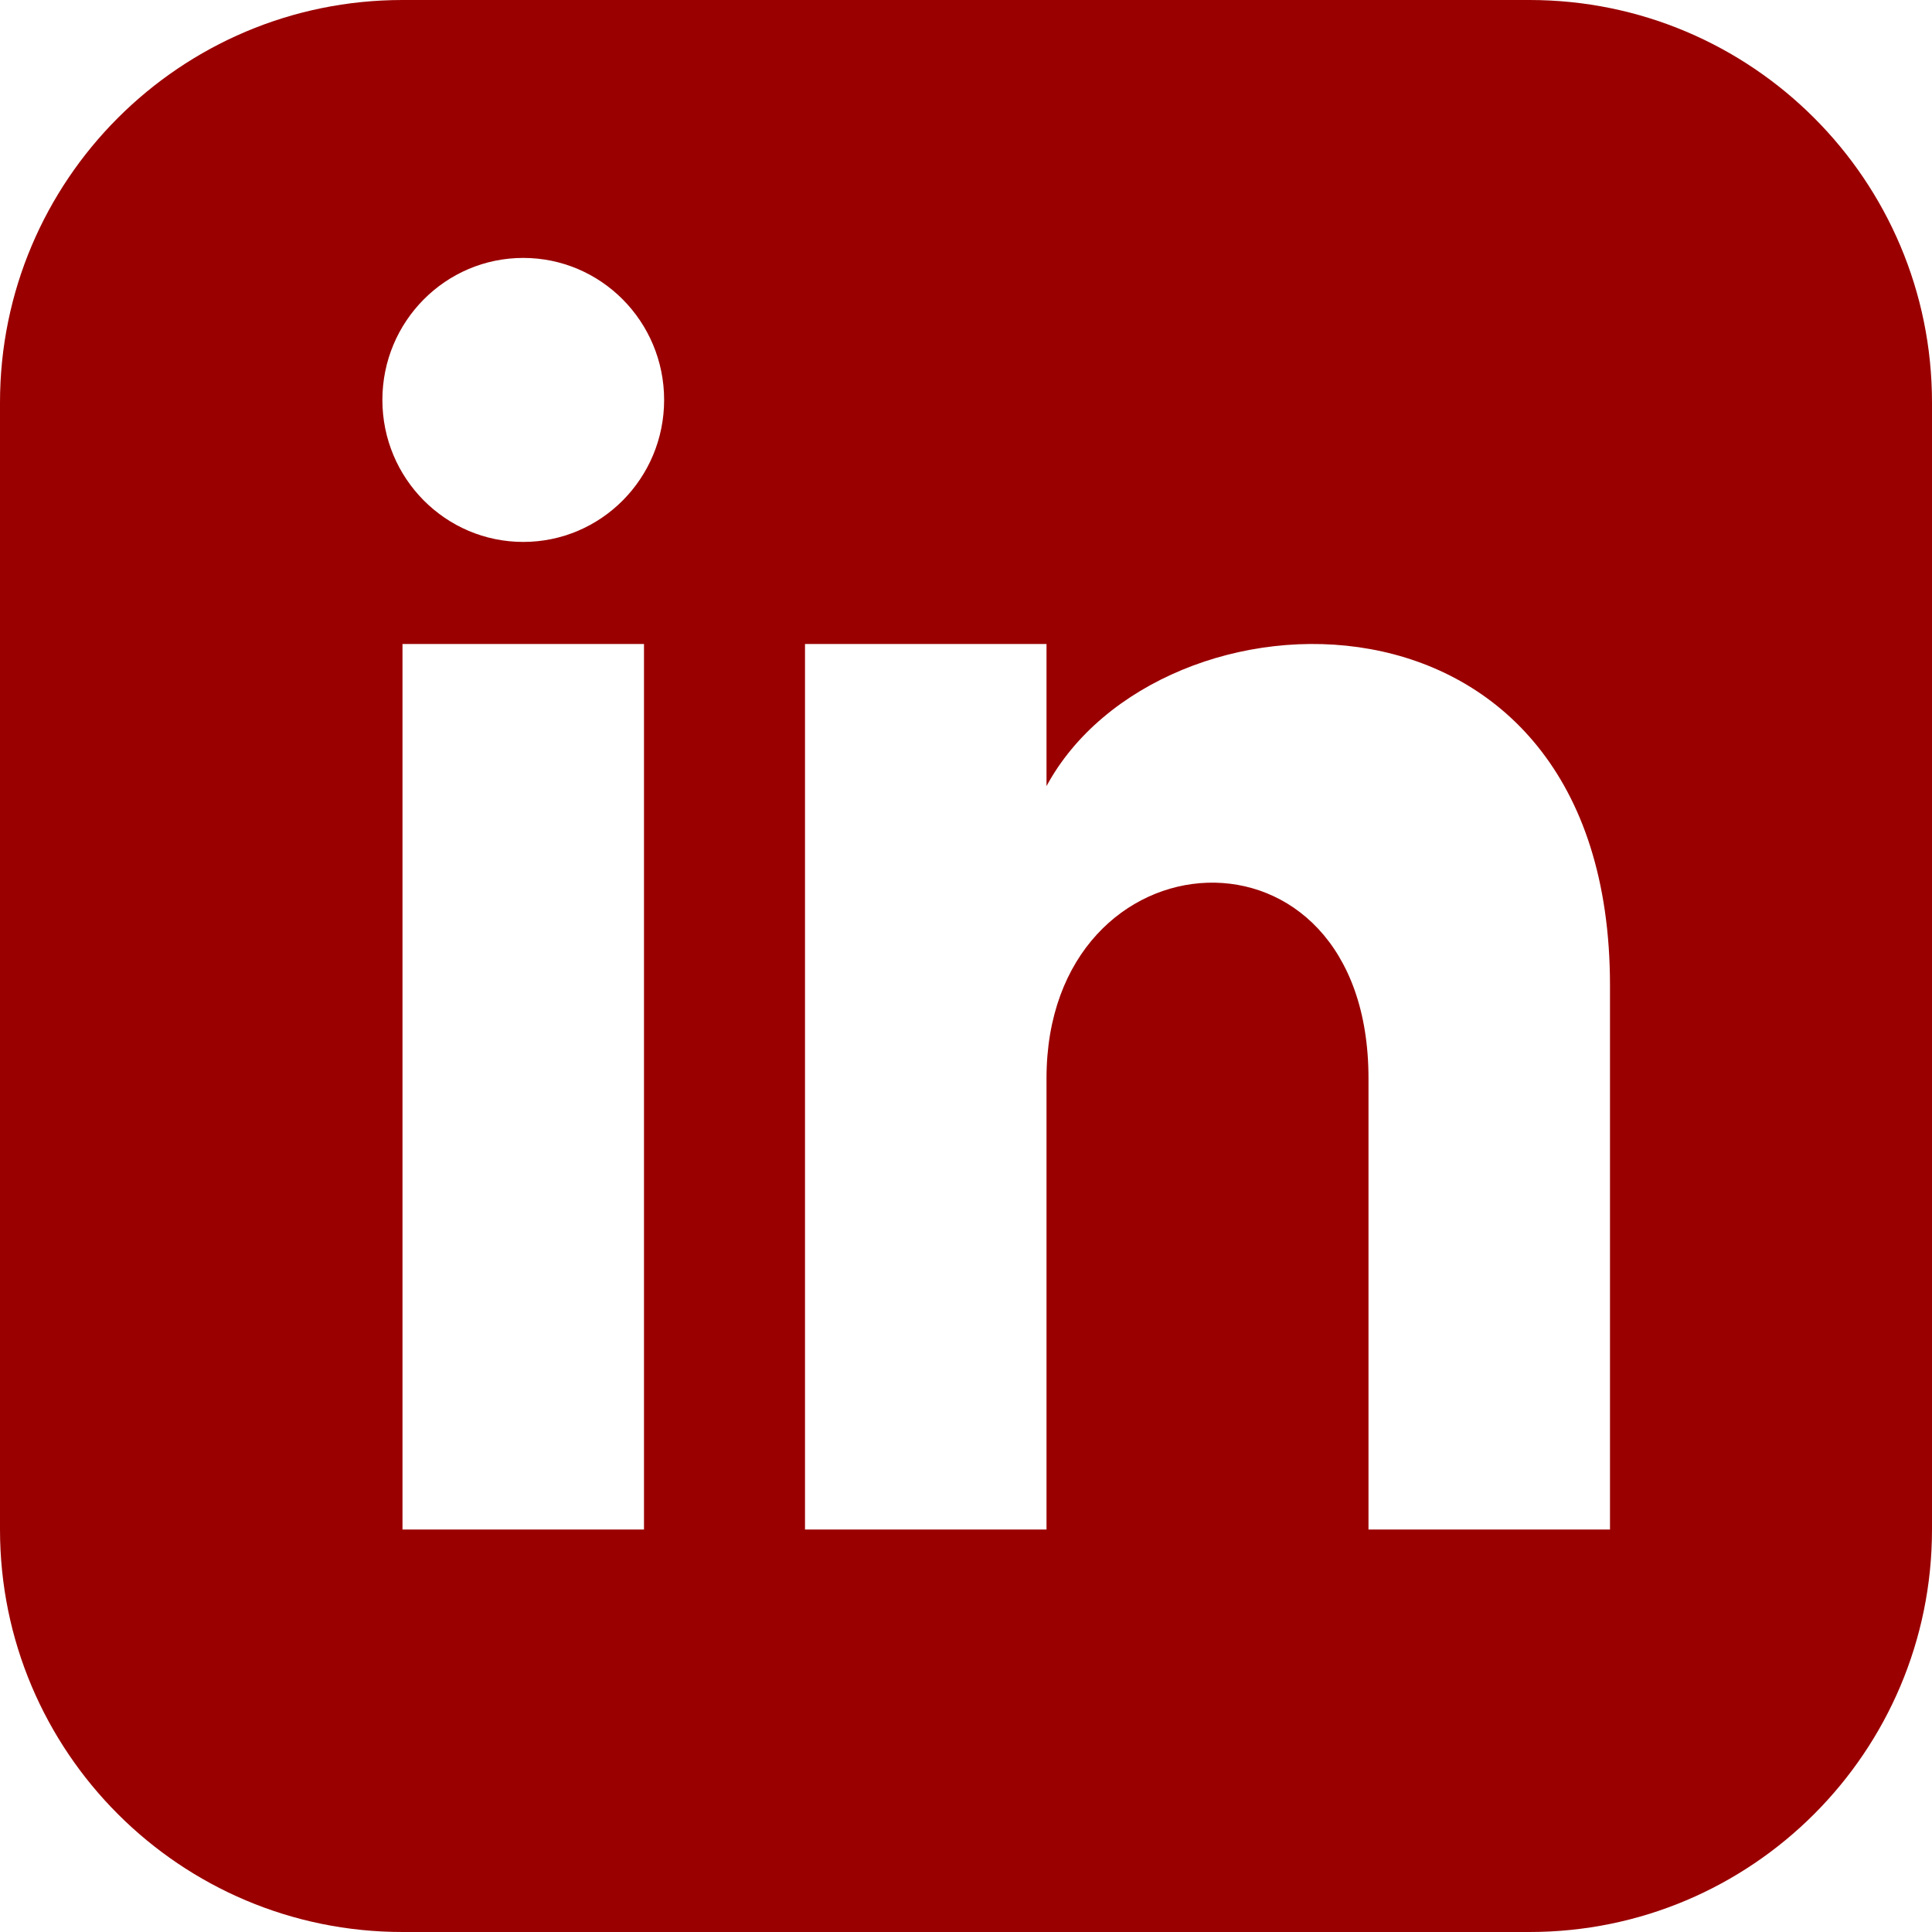 <svg width="100" height="100" viewBox="0 0 100 100" fill="none" xmlns="http://www.w3.org/2000/svg">
<path d="M79.167 0H20.833C9.329 0 0 9.329 0 20.833V79.167C0 90.671 9.329 100 20.833 100H79.167C90.675 100 100 90.671 100 79.167V20.833C100 9.329 90.675 0 79.167 0ZM33.333 79.167H20.833V33.333H33.333V79.167ZM27.083 28.05C23.058 28.05 19.792 24.758 19.792 20.7C19.792 16.642 23.058 13.35 27.083 13.35C31.108 13.35 34.375 16.642 34.375 20.7C34.375 24.758 31.113 28.05 27.083 28.05ZM83.333 79.167H70.833V55.817C70.833 41.783 54.167 42.846 54.167 55.817V79.167H41.667V33.333H54.167V40.688C59.983 29.913 83.333 29.117 83.333 51.004V79.167Z" fill="#9A0000"/>
</svg>

